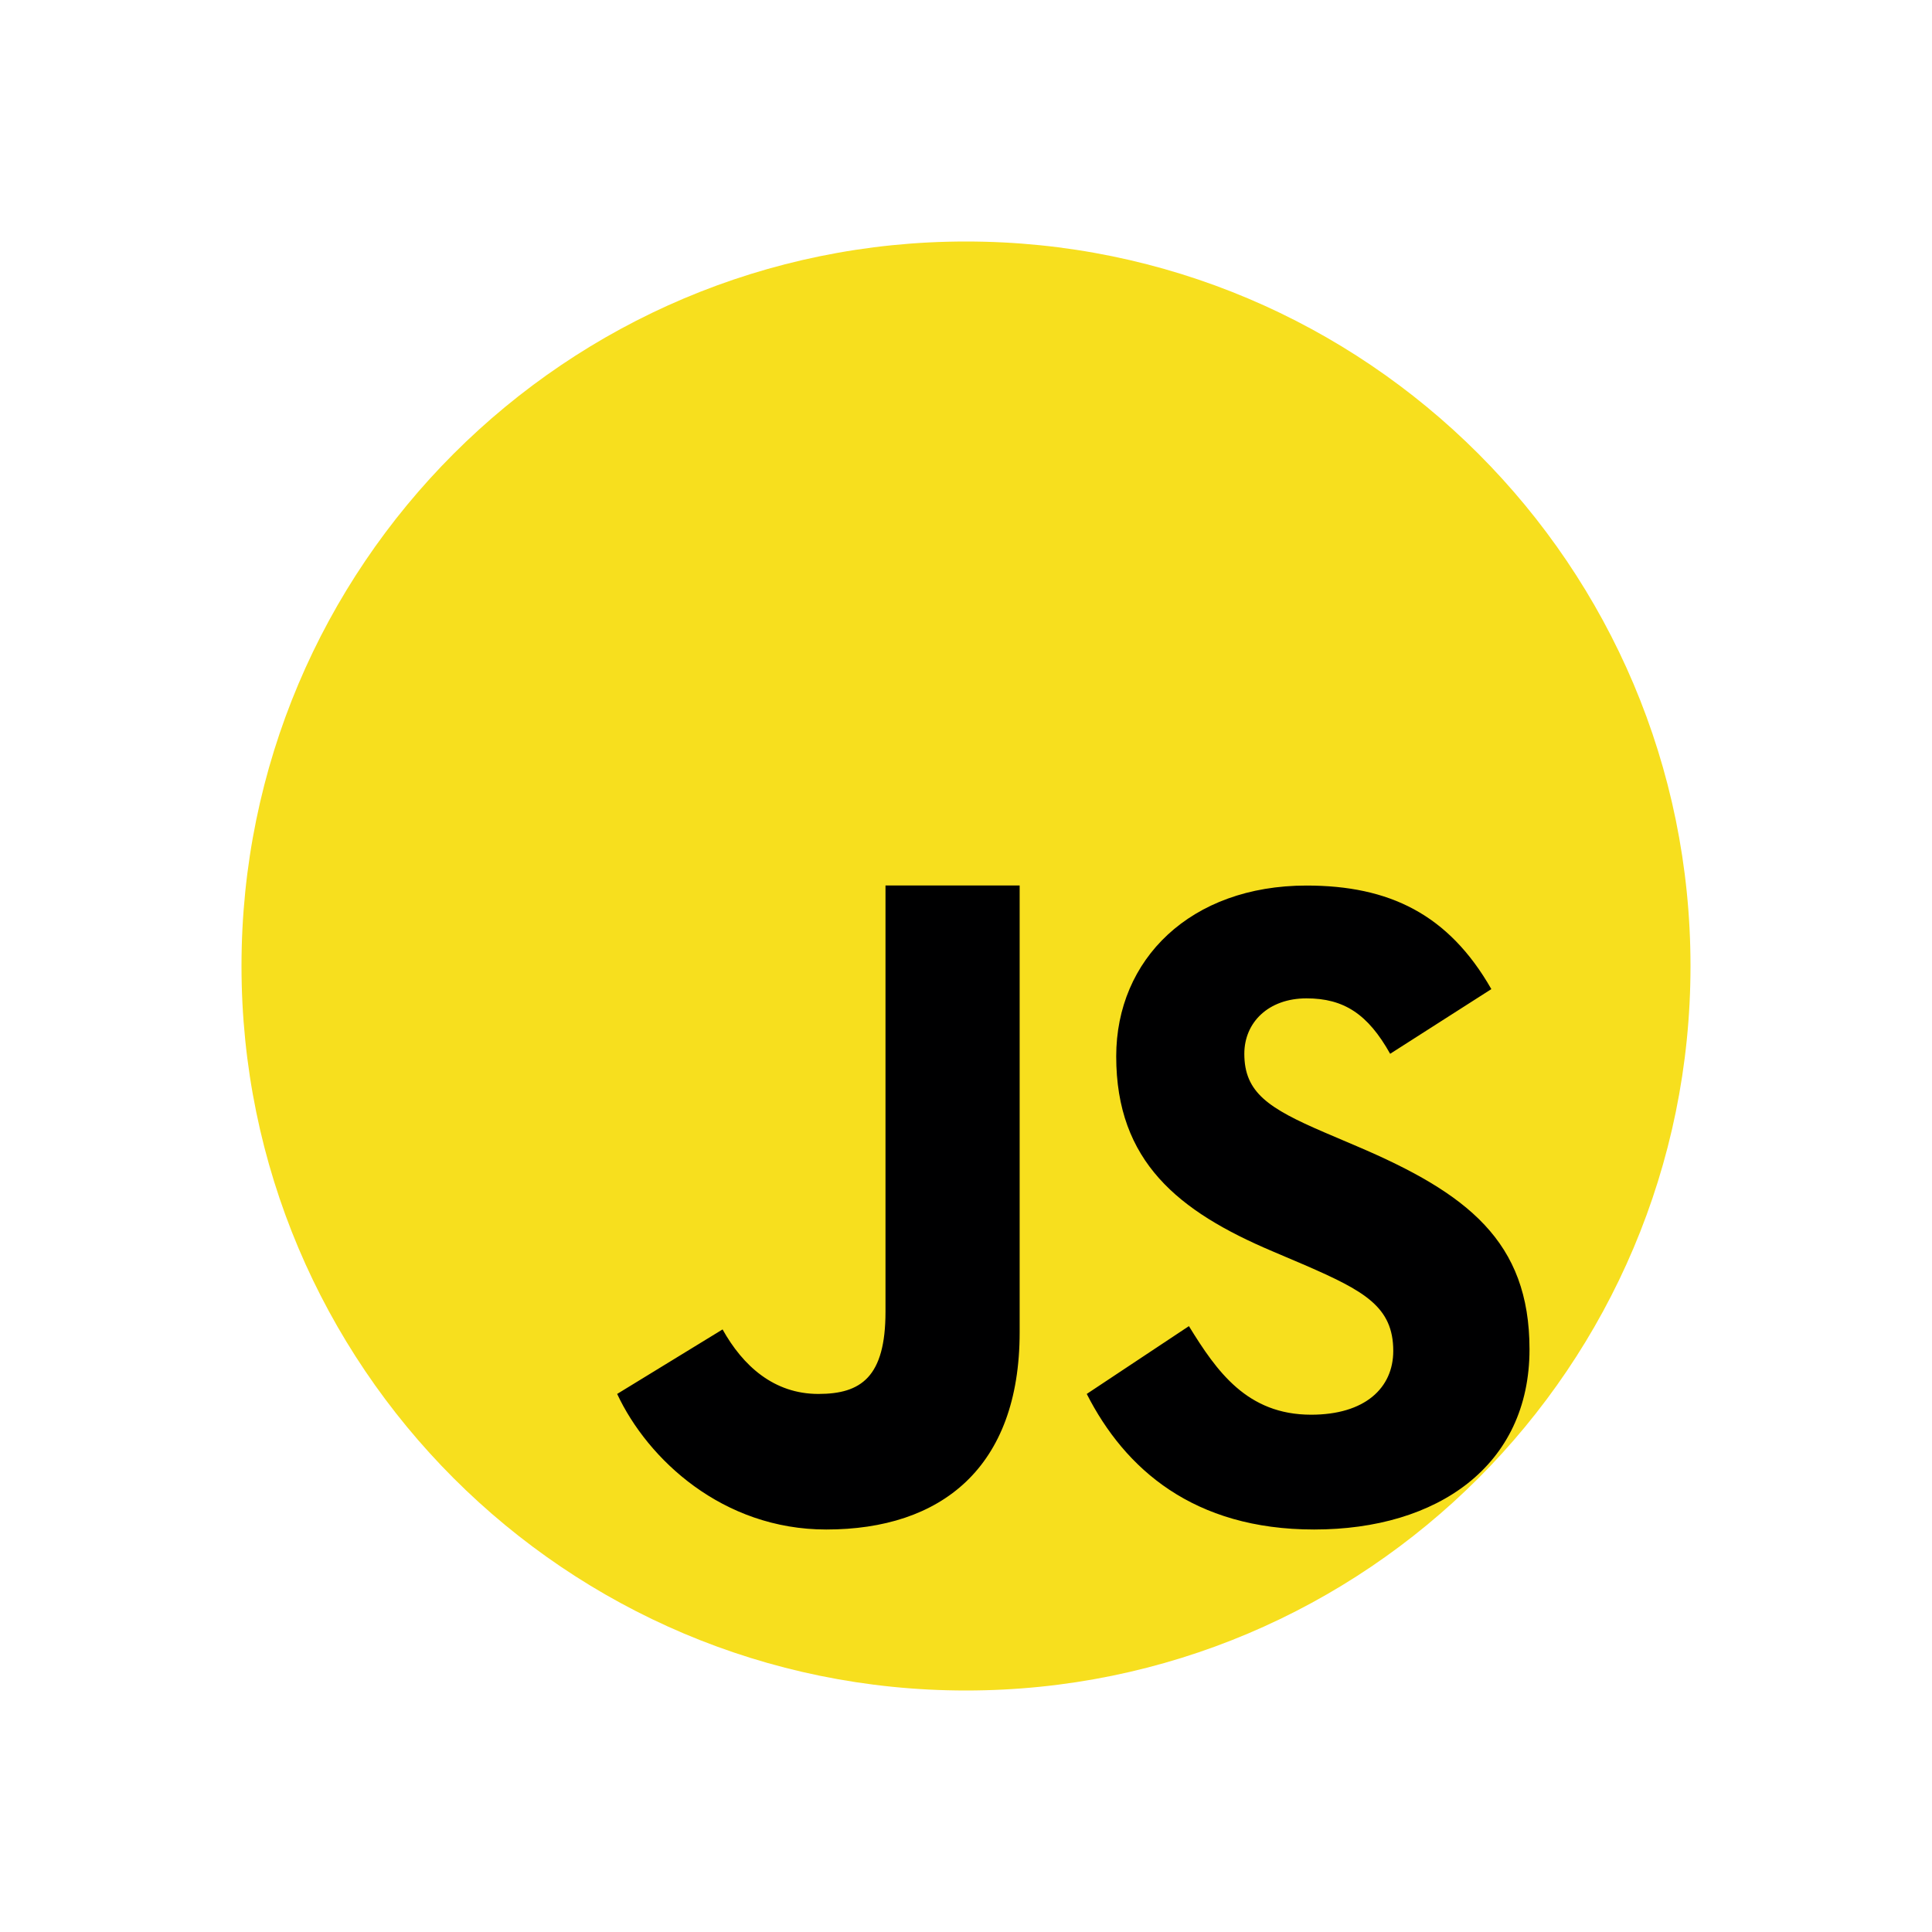 <svg width="100" height="100" viewBox="0 0 100 100" fill="none" xmlns="http://www.w3.org/2000/svg">
<path d="M50 87.5C29.289 87.5 12.5 70.711 12.5 50V50C12.5 29.289 29.289 12.5 50 12.5V12.5C70.711 12.5 87.5 29.289 87.5 50V50C87.5 70.711 70.711 87.5 50 87.5V87.5Z" fill="#F7DF1E"/>
<path d="M61.538 68.64C62.979 70.981 64.546 73.225 67.865 73.225C70.652 73.225 72.115 71.84 72.115 69.923C72.115 67.629 70.602 66.815 67.535 65.479L65.854 64.763C61.002 62.704 57.775 60.125 57.775 54.677C57.775 49.656 61.619 45.836 67.625 45.836C71.902 45.836 74.975 47.317 77.192 51.196L71.954 54.544C70.802 52.486 69.556 51.675 67.625 51.675C65.654 51.675 64.406 52.919 64.406 54.544C64.406 56.552 65.656 57.365 68.542 58.608L70.223 59.325C75.942 61.761 79.167 64.248 79.167 69.84C79.167 75.865 74.408 79.167 68.021 79.167C61.773 79.167 58.225 76.031 56.25 72.15L61.538 68.64ZM37.4 68.811C38.454 70.698 40.056 72.15 42.36 72.15C44.565 72.15 45.833 71.279 45.833 67.894V45.833H52.777V68.96C52.777 75.975 48.708 79.167 42.767 79.167C37.398 79.167 33.523 75.529 31.944 72.15L37.4 68.811Z" fill="#000001"/>
</svg>
